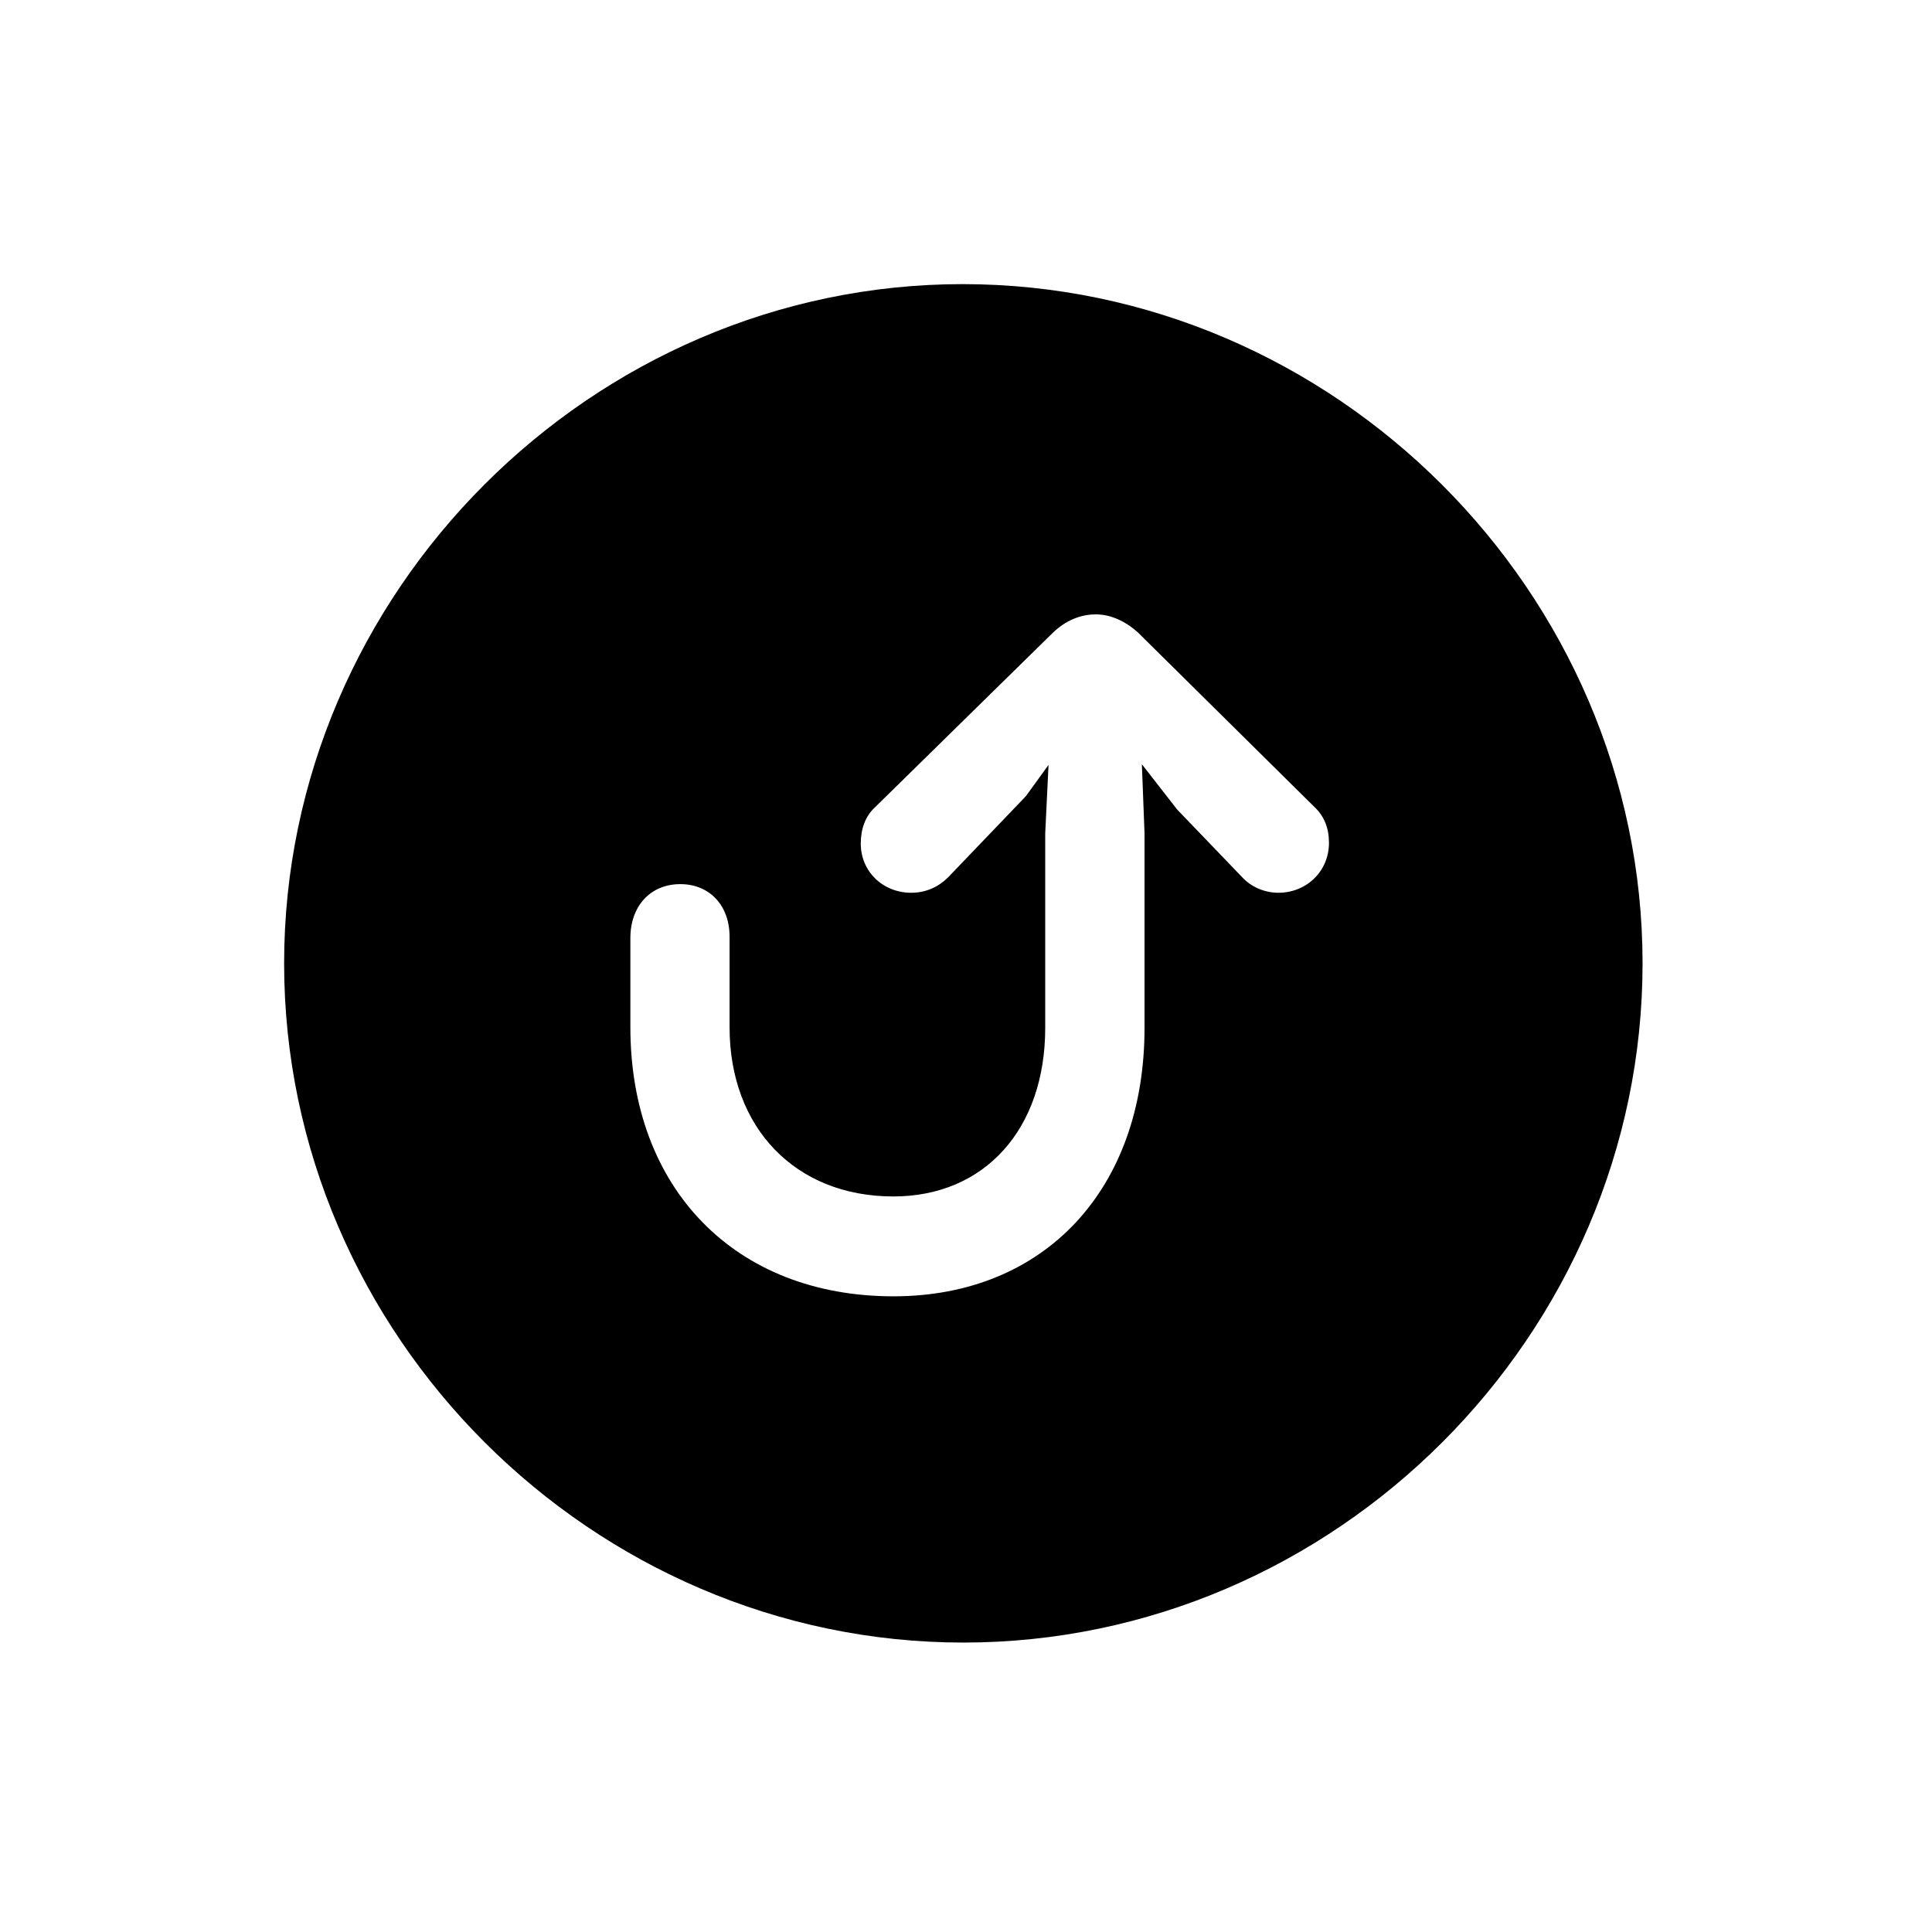 <!-- Generated by IcoMoon.io -->
<svg version="1.1" xmlns="http://www.w3.org/2000/svg" width="32" height="32" viewBox="0 0 32 32">
<title>arrow-uturn-up-circle-fill</title>
<path d="M15.956 27.206c6.154 0 11.25-5.096 11.25-11.25 0-6.143-5.107-11.25-11.261-11.25-6.143 0-11.239 5.107-11.239 11.25 0 6.154 5.107 11.25 11.25 11.25zM14.798 21.471c-2.625 0-4.357-1.787-4.357-4.456v-1.478c0-0.529 0.331-0.893 0.827-0.893 0.485 0 0.816 0.353 0.816 0.871v1.5c0 1.666 1.092 2.802 2.713 2.802 1.511 0 2.515-1.114 2.515-2.791v-3.221l0.055-1.136-0.375 0.518-1.29 1.346c-0.154 0.154-0.364 0.254-0.607 0.254-0.474 0-0.838-0.353-0.838-0.816 0-0.243 0.077-0.452 0.232-0.596l2.956-2.901c0.209-0.198 0.452-0.298 0.706-0.298 0.243 0 0.485 0.11 0.695 0.298l2.923 2.89c0.165 0.154 0.243 0.353 0.243 0.596 0 0.474-0.375 0.827-0.838 0.827-0.232 0-0.452-0.099-0.596-0.254l-1.081-1.125-0.584-0.75 0.044 1.147v3.221c0 2.669-1.654 4.445-4.158 4.445z"></path>
</svg>
